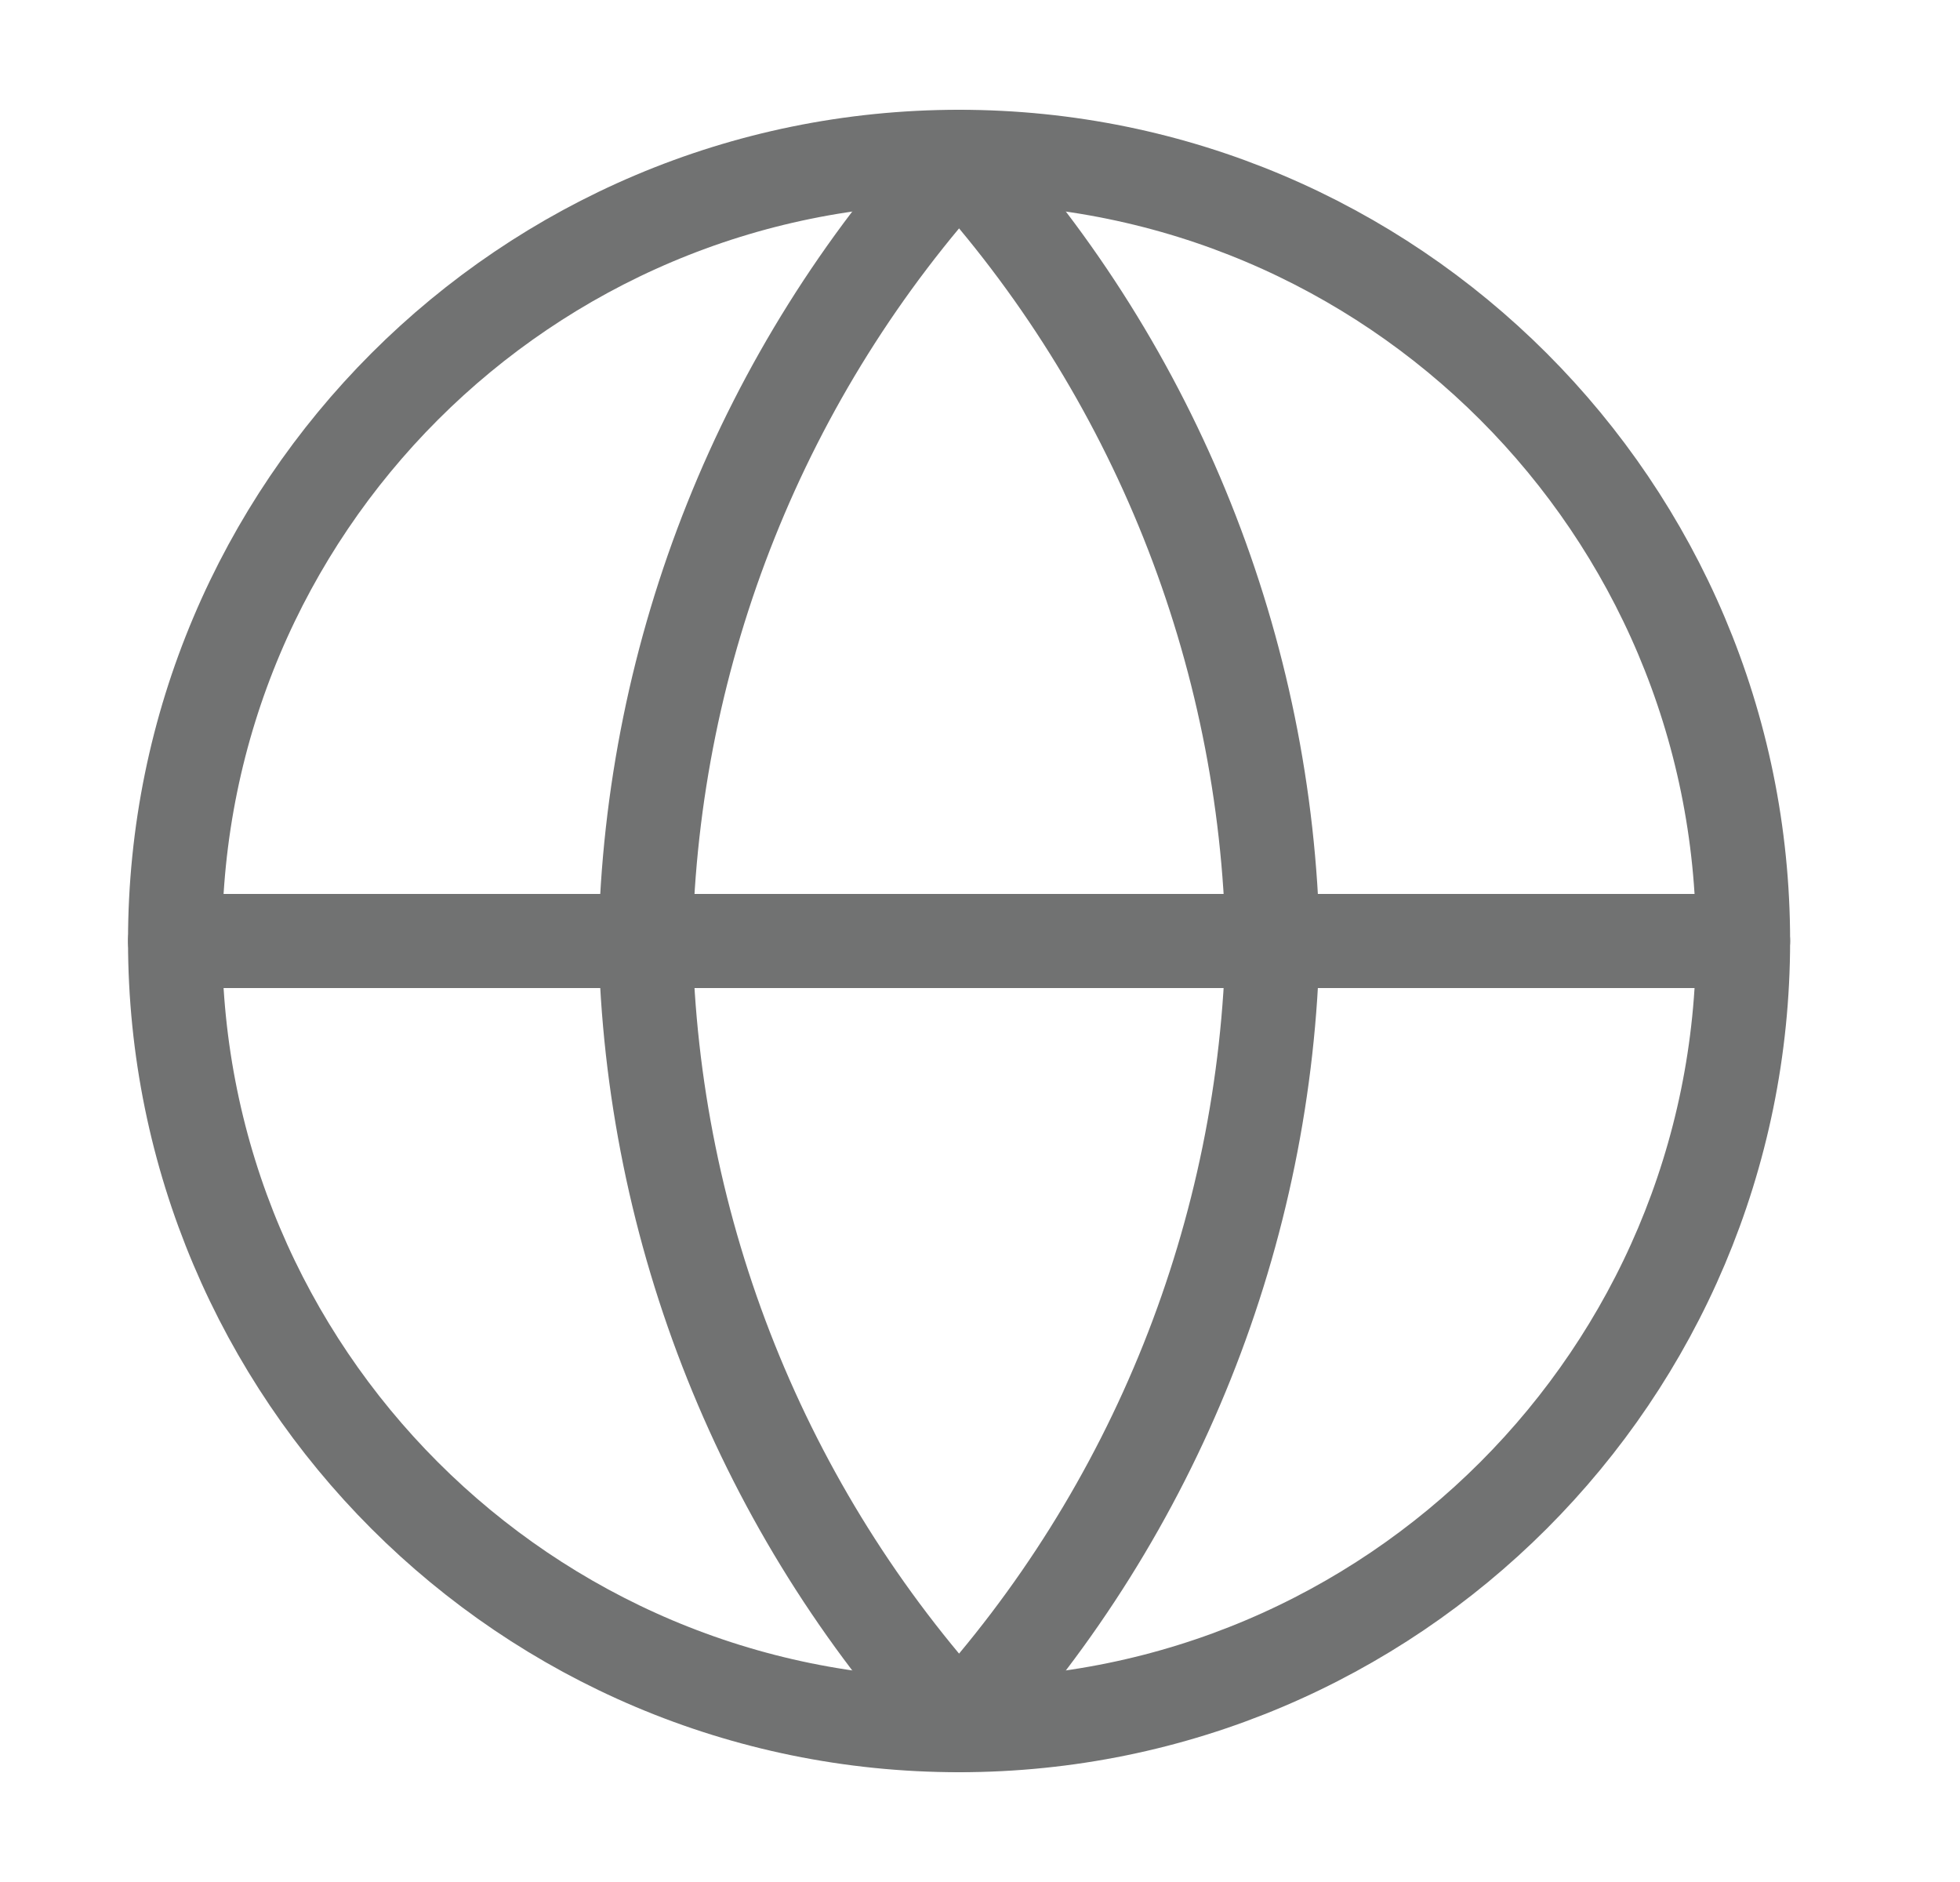 <svg width="25" height="24" viewBox="0 0 25 24" fill="none" xmlns="http://www.w3.org/2000/svg">
<path d="M12.233 22C17.755 22 22.233 17.523 22.233 12C22.233 6.477 17.755 2 12.233 2C6.71 2 2.233 6.477 2.233 12C2.233 17.523 6.71 22 12.233 22Z" stroke="#717272" stroke-width="1.2" stroke-linecap="round" stroke-linejoin="round"/>
<path d="M2.233 12H22.233" stroke="#717272" stroke-width="1.2" stroke-linecap="round" stroke-linejoin="round"/>
<path d="M12.233 2C14.734 4.738 16.155 8.292 16.233 12C16.155 15.708 14.734 19.262 12.233 22C9.731 19.262 8.31 15.708 8.233 12C8.31 8.292 9.731 4.738 12.233 2V2Z" stroke="#717272" stroke-width="1.2" stroke-linecap="round" stroke-linejoin="round"/>
</svg>
